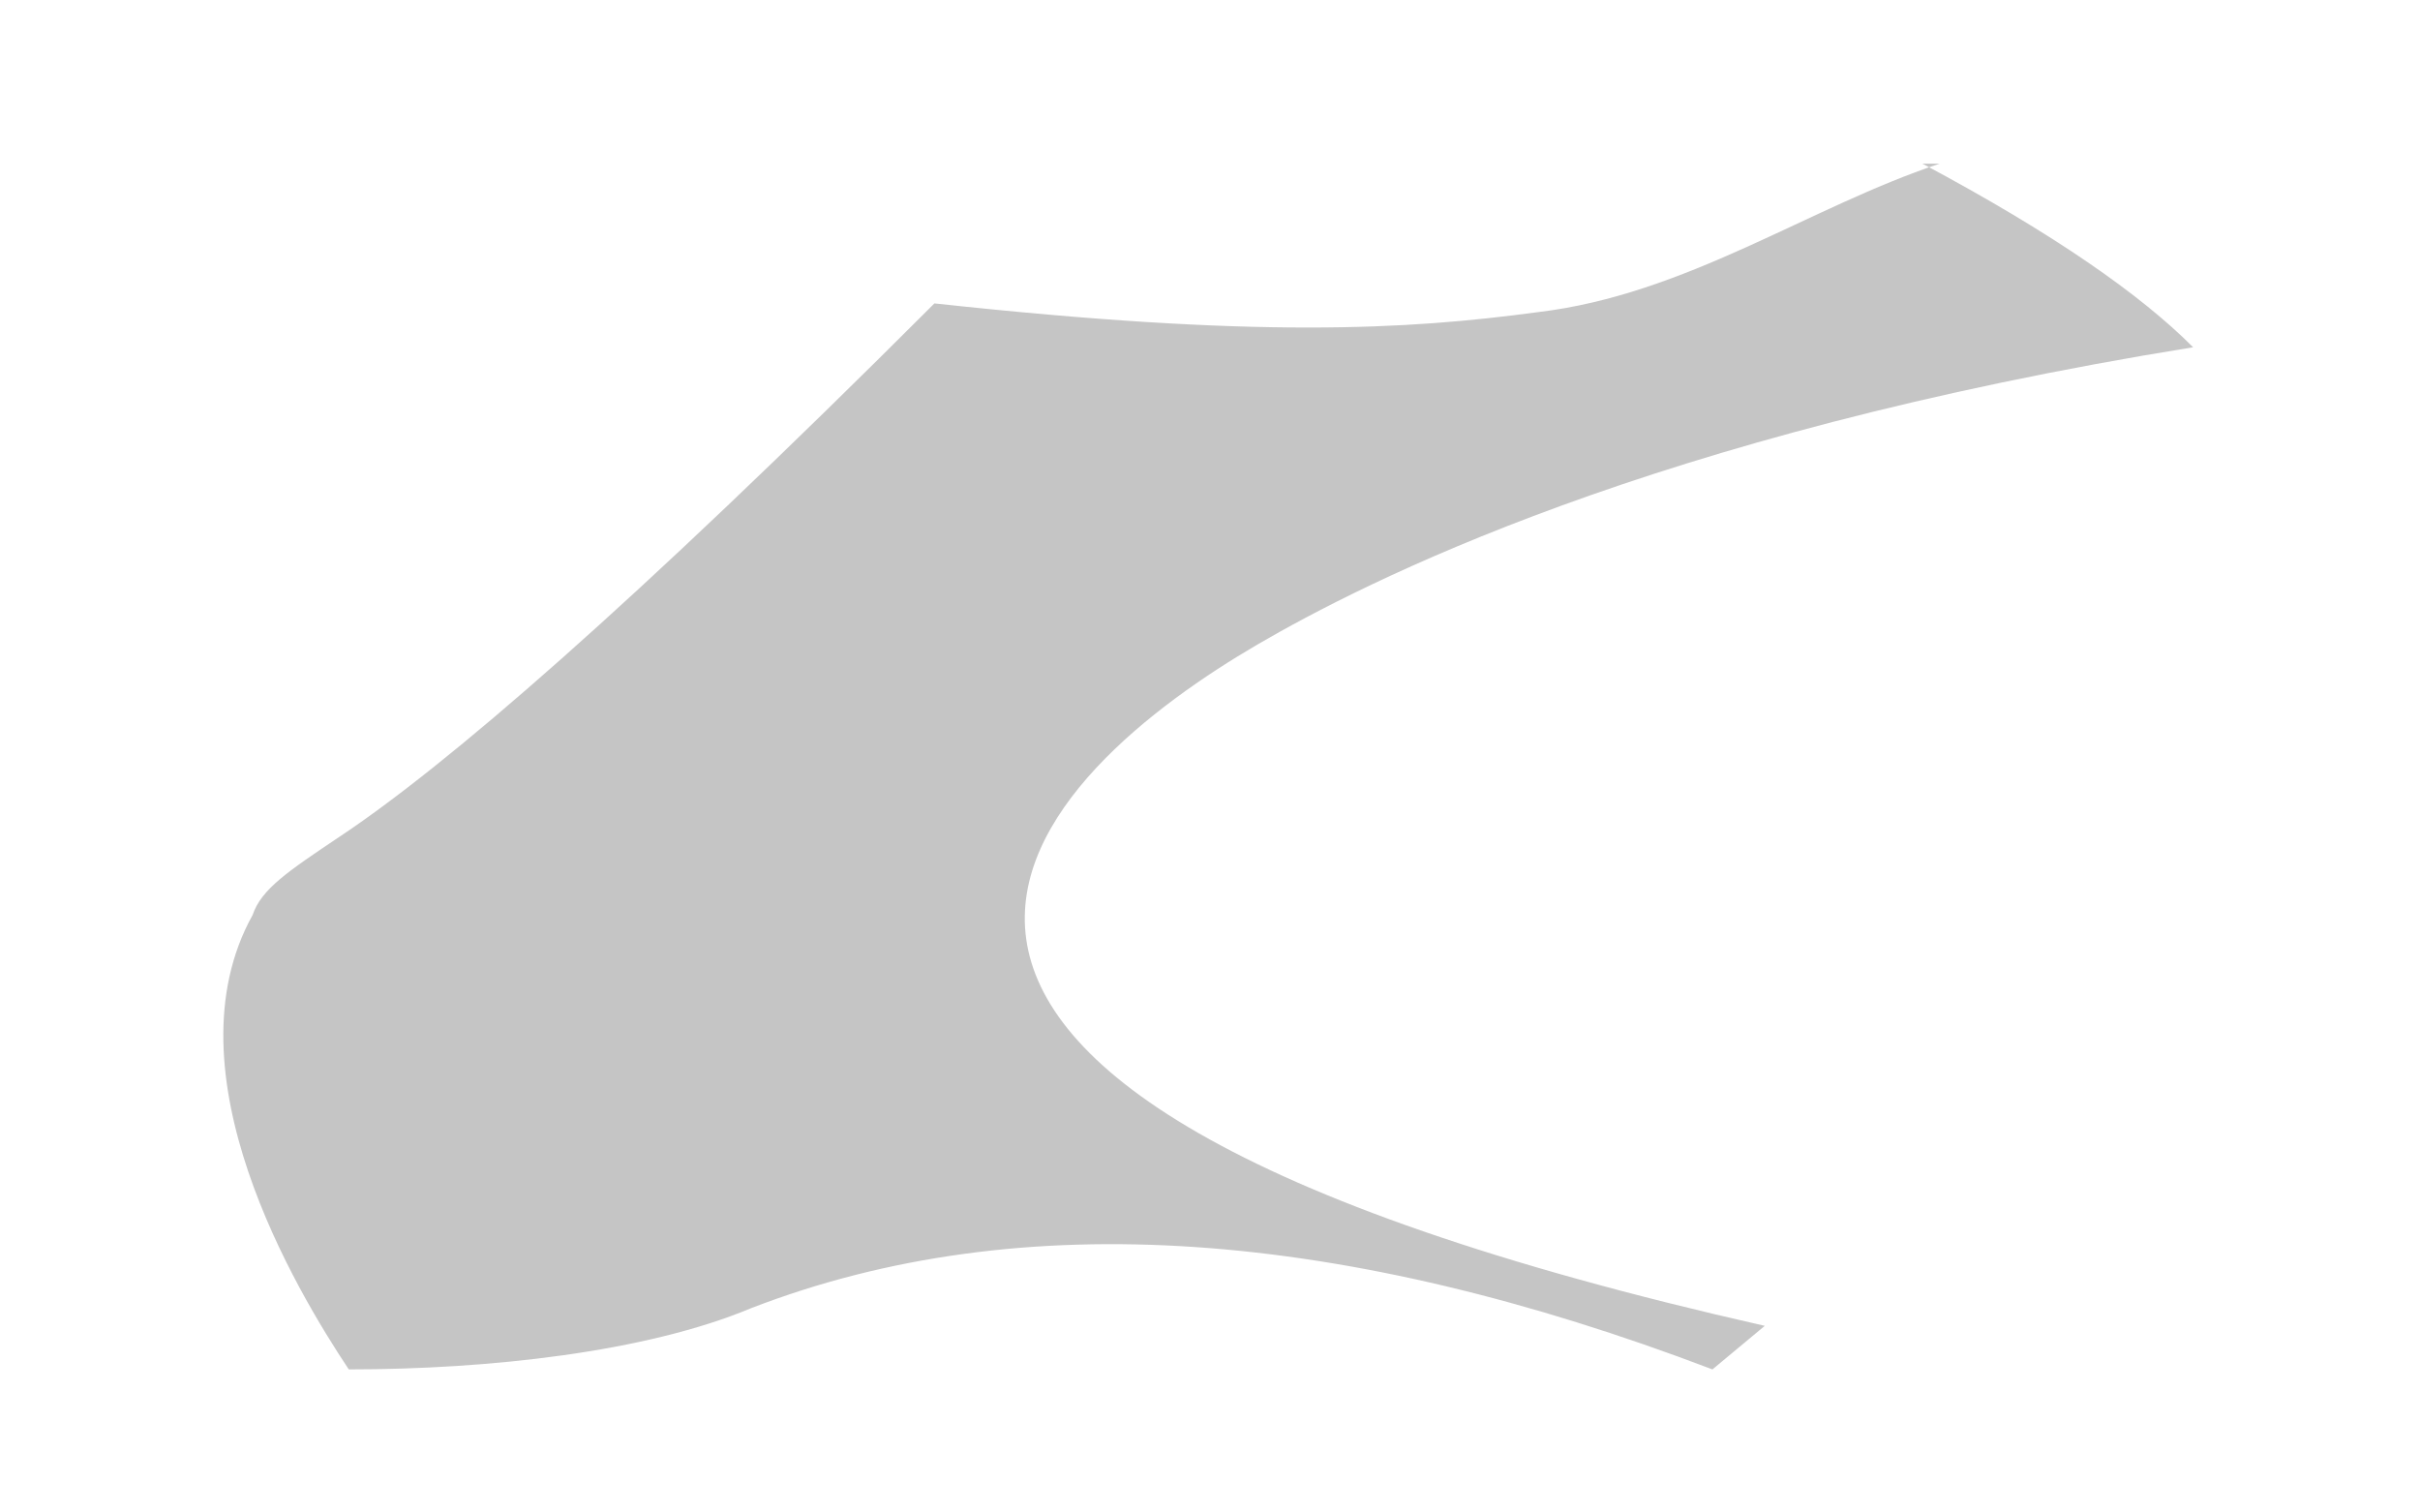 <svg width="8" height="5" viewBox="0 0 8 5" fill="none" xmlns="http://www.w3.org/2000/svg">
<path d="M6.412 0.541C5.979 0.685 5.574 0.974 5.083 1.032C4.65 1.09 4.158 1.119 3.089 1.003C2.078 2.014 1.471 2.534 1.124 2.765C0.951 2.881 0.864 2.939 0.835 3.025C0.546 3.545 0.98 4.267 1.153 4.527C1.615 4.527 2.135 4.47 2.482 4.325C3.378 3.978 4.447 4.065 5.661 4.527L5.834 4.383C2.251 3.574 3.465 2.534 4.158 2.13C4.505 1.928 5.459 1.436 7.25 1.148C7.077 0.974 6.788 0.772 6.355 0.541" fill="#C5C5C5"/>
</svg>

